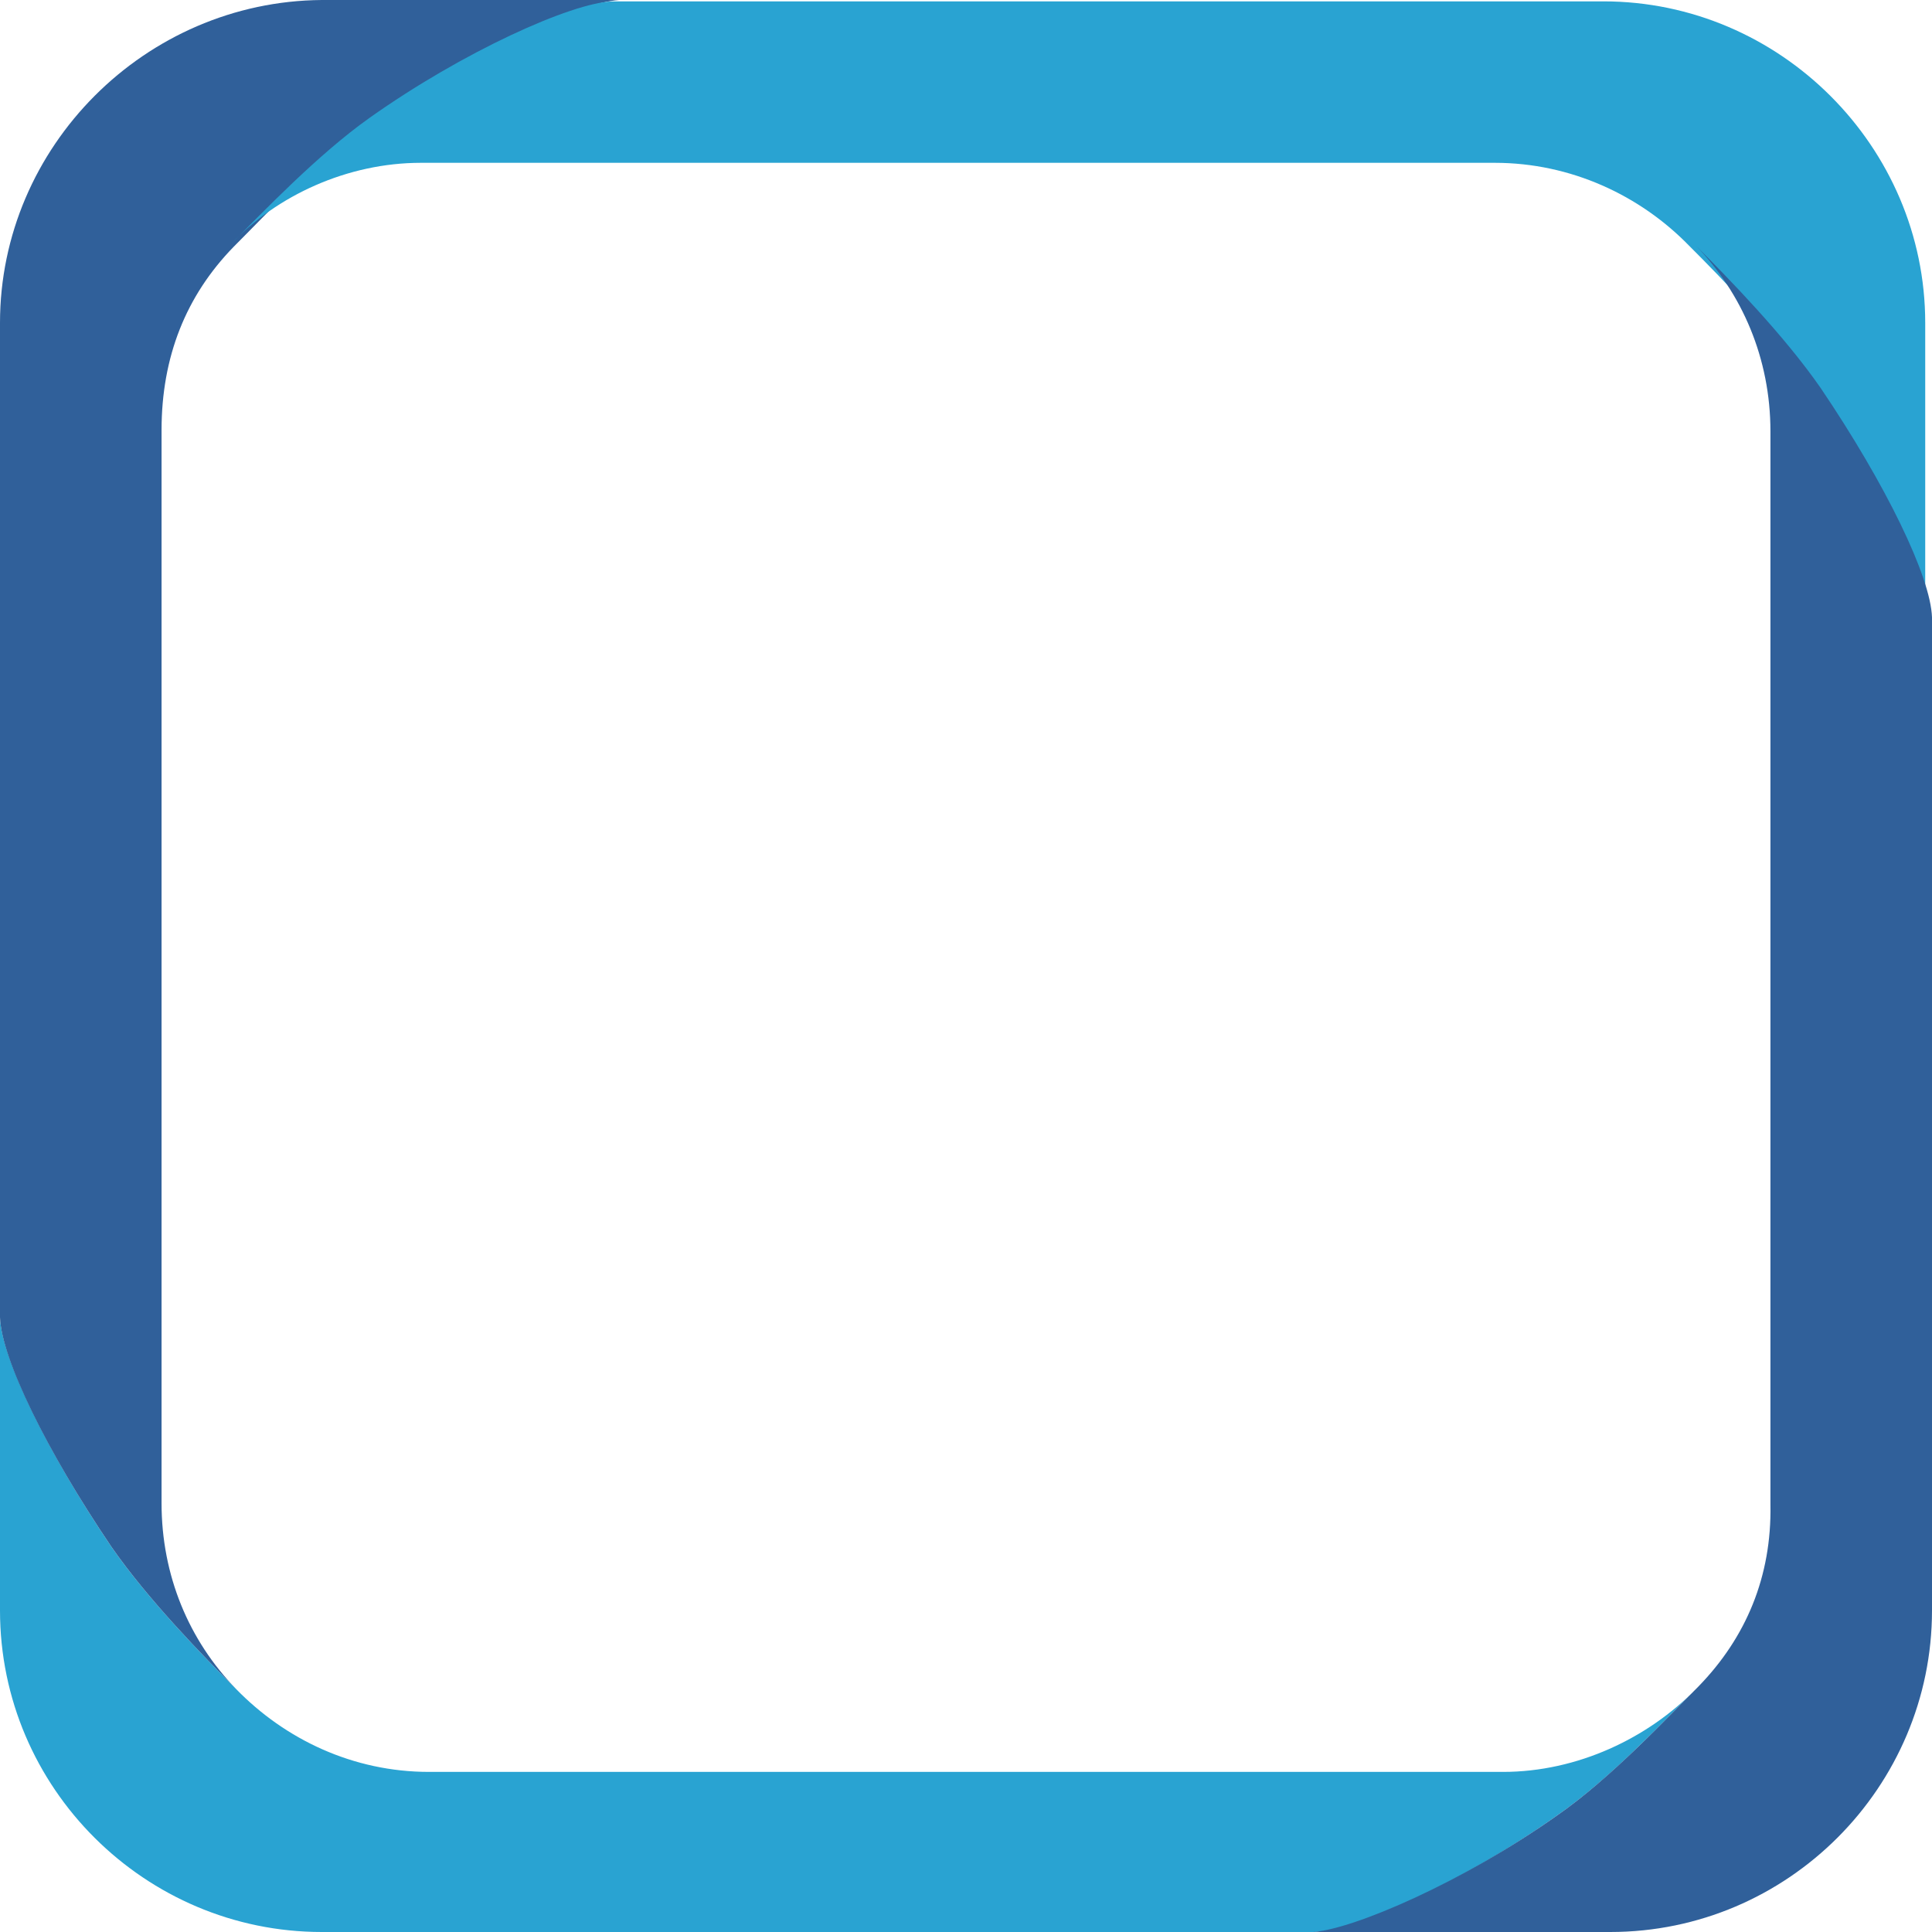<svg width="106" height="106" viewBox="0 0 106 106" fill="none" xmlns="http://www.w3.org/2000/svg">
<path fill-rule="evenodd" clip-rule="evenodd" d="M82.461 97.216H23.539C19.367 97.216 15.643 95.43 12.961 92.676C11.174 90.889 8.119 87.763 6.108 84.86C2.533 79.575 0.074 74.438 0 72.279V88.358C0 98.11 7.97 106 17.654 106H72.107C74.341 105.926 80.301 103.246 85.441 99.598C88.346 97.588 91.251 94.462 93.039 92.676C90.431 95.355 86.558 97.216 82.461 97.216Z" fill="#29A3D2"/>
<path fill-rule="evenodd" clip-rule="evenodd" d="M12.812 13.548C14.6 11.761 17.654 8.486 20.559 6.402C25.699 2.754 31.733 0.149 33.968 0H17.654C7.97 0.074 0 8.039 0 17.716V72.279C0.074 74.513 2.533 79.574 6.108 84.859C8.119 87.763 11.174 90.889 12.961 92.675C10.354 89.996 8.864 86.423 8.864 82.477V23.597C8.864 19.577 10.205 16.227 12.812 13.548Z" fill="#30609A"/>
<path fill-rule="evenodd" clip-rule="evenodd" d="M23.092 8.933H82.014C86.186 8.933 89.984 10.719 92.666 13.474C94.454 15.26 97.508 18.387 99.519 21.29C103.095 26.575 105.553 31.637 105.628 33.87V17.716C105.628 8.04 97.657 0.075 87.973 0.075H33.595C31.36 0.149 25.401 2.829 20.261 6.476C17.431 8.486 14.451 11.613 12.663 13.399C15.196 10.719 19.07 8.933 23.092 8.933Z" fill="#29A3D2"/>
<path fill-rule="evenodd" clip-rule="evenodd" d="M93.188 92.527C91.4 94.313 88.346 97.588 85.441 99.598C80.301 103.246 74.267 105.851 72.032 106H88.346C98.104 106 106 98.035 106 88.358V33.869C105.925 31.636 103.467 26.575 99.892 21.289C97.88 18.386 94.826 15.26 93.039 13.473C95.571 16.079 97.136 19.652 97.136 23.671V82.552C97.21 86.497 95.795 89.847 93.188 92.527Z" fill="#30609A"/>
</svg>
